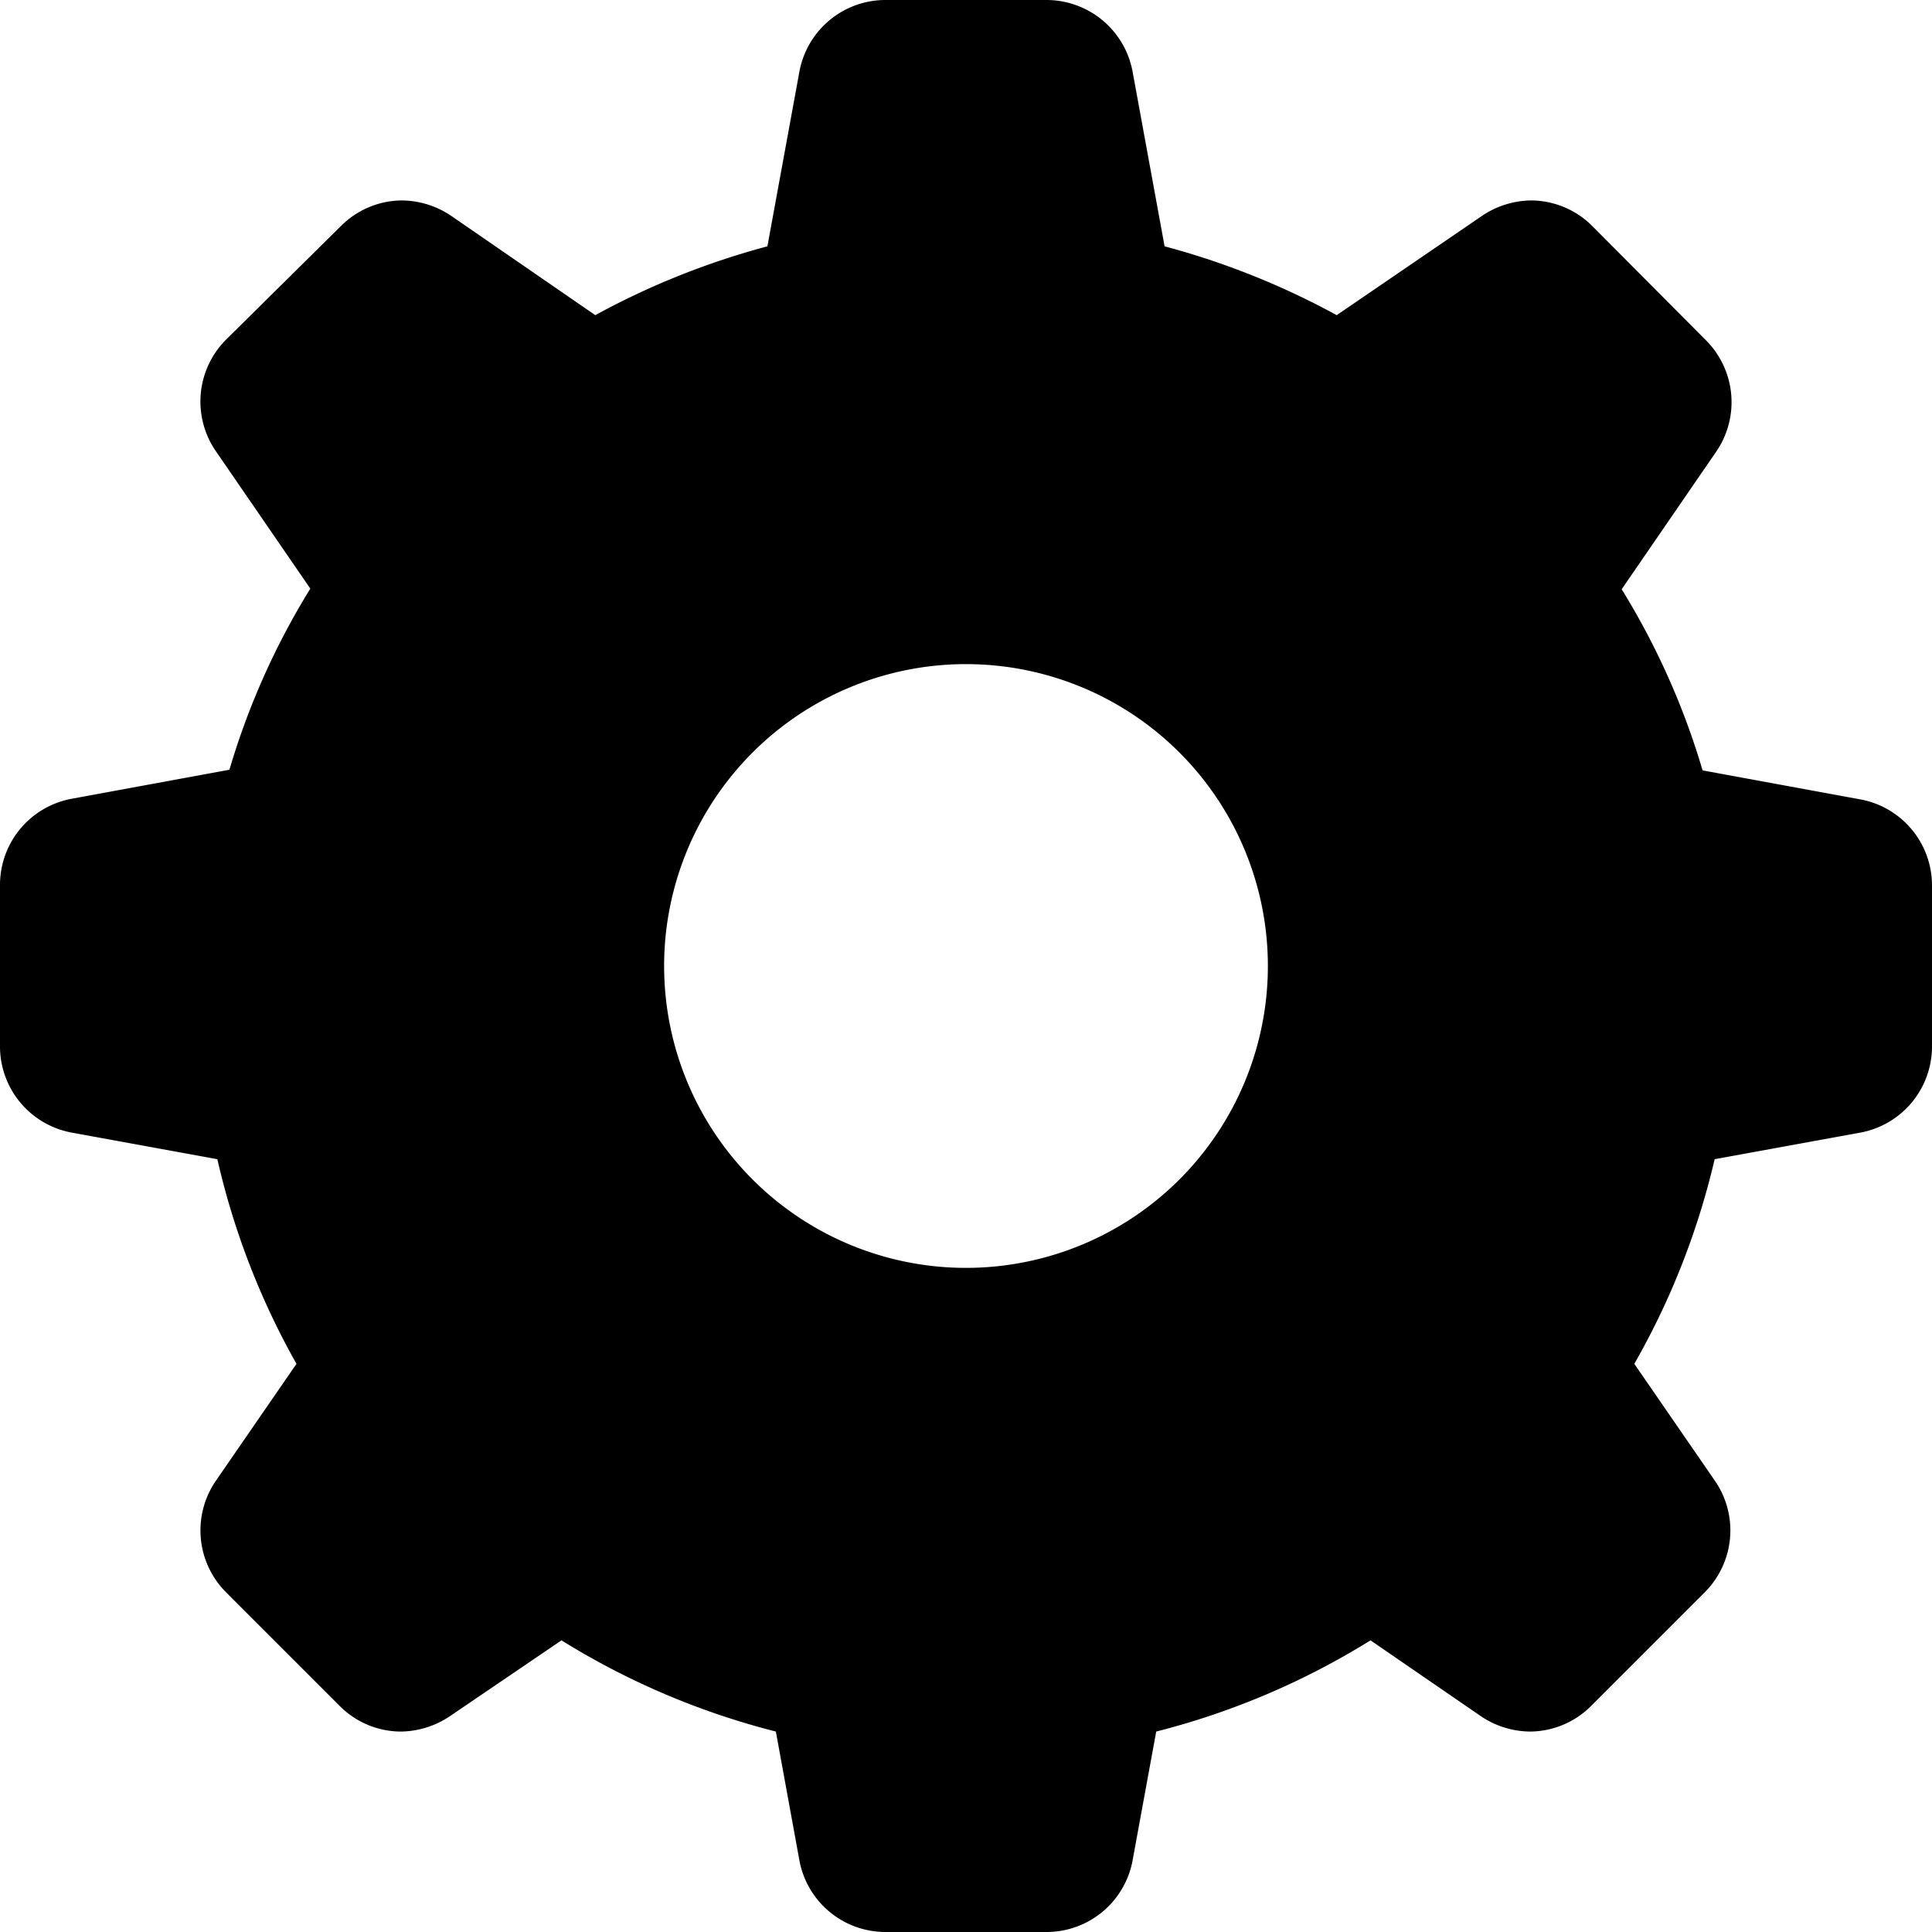 <svg width="24" height="24" viewBox="0 0 24 24" fill="none" xmlns="http://www.w3.org/2000/svg"><path d="M11.002 23.25a.33.33 0 0 1-.33-.27l-.3-1.605a.75.75 0 0 0-.555-.593 8.772 8.772 0 0 1-2.445-1.042.751.751 0 0 0-.825.023l-1.365.937a.322.322 0 0 1-.195.06.33.33 0 0 1-.232-.098l-1.418-1.417a.337.337 0 0 1 0-.428l.998-1.447a.75.75 0 0 0 0-.795 8.871 8.871 0 0 1-.908-2.325.75.75 0 0 0-.592-.563l-1.808-.33a.345.345 0 0 1-.277-.36v-1.995a.33.33 0 0 1 .27-.33L3 10.305a.75.75 0 0 0 .585-.525A8.812 8.812 0 0 1 4.5 7.703a.75.75 0 0 0 0-.818L3.3 5.183a.338.338 0 0 1 0-.428l1.455-1.417a.33.33 0 0 1 .232-.098c.07-.002.139.02.195.06l1.785 1.2a.75.75 0 0 0 .788.045 8.737 8.737 0 0 1 1.972-.75.75.75 0 0 0 .54-.592l.398-2.168a.345.345 0 0 1 .337-.285h1.995a.33.33 0 0 1 .33.27l.405 2.175a.751.751 0 0 0 .54.593c.686.169 1.348.42 1.973.75.11.06.234.09.36.09a.75.75 0 0 0 .427-.128l1.785-1.2a.323.323 0 0 1 .195-.06.33.33 0 0 1 .233.098l1.417 1.417a.338.338 0 0 1 .038.428l-1.2 1.702a.75.75 0 0 0 0 .818c.396.64.709 1.328.93 2.047a.75.75 0 0 0 .585.525l1.957.36a.345.345 0 0 1 .278.338v1.994a.33.33 0 0 1-.27.33l-1.815.338a.75.75 0 0 0-.593.563 8.868 8.868 0 0 1-.907 2.347.751.751 0 0 0 .037.795l.998 1.448a.338.338 0 0 1-.038.427l-1.417 1.418a.33.33 0 0 1-.233.097.322.322 0 0 1-.195-.06l-1.365-.938a.75.75 0 0 0-.825-.022 8.772 8.772 0 0 1-2.445 1.043.75.75 0 0 0-.555.592l-.292 1.598a.344.344 0 0 1-.338.277l-1.995.03ZM12 7.5a4.5 4.5 0 1 0 0 9 4.5 4.5 0 0 0 0-9Z" fill="currentColor"/><path d="m12.66 1.5.33 1.83a1.5 1.5 0 0 0 1.088 1.17c.63.178 1.236.43 1.807.75.229.129.488.194.75.188a1.5 1.5 0 0 0 .848-.263l1.5-1.042.93.93-.983 1.425a1.5 1.5 0 0 0-.045 1.635 7.47 7.47 0 0 1 .848 1.89 1.5 1.5 0 0 0 1.17 1.057l1.62.293v1.312l-1.5.27a1.5 1.5 0 0 0-1.193 1.14 8.158 8.158 0 0 1-.825 2.137 1.5 1.5 0 0 0 .068 1.59l.81 1.17-.93.93-1.088-.75a1.499 1.499 0 0 0-1.635-.037 7.86 7.86 0 0 1-2.25.953 1.5 1.5 0 0 0-1.11 1.184l-.21 1.238h-1.32l-.225-1.26a1.5 1.5 0 0 0-1.11-1.185 7.862 7.862 0 0 1-2.25-.953 1.5 1.5 0 0 0-.75-.224 1.5 1.5 0 0 0-.847.262l-1.088.75-.96-.93.81-1.17a1.5 1.5 0 0 0 .068-1.59 8.16 8.16 0 0 1-.825-2.137A1.5 1.5 0 0 0 3 12.922l-1.5-.27V11.34l1.62-.293A1.5 1.5 0 0 0 4.29 9.99a7.5 7.5 0 0 1 .848-1.89 1.5 1.5 0 0 0-.045-1.635L4.11 5.04l.93-.93 1.5 1.042a1.5 1.5 0 0 0 .848.263 1.46 1.46 0 0 0 .75-.188 8.34 8.34 0 0 1 1.807-.75A1.5 1.5 0 0 0 11.033 3.3l.307-1.8h1.32ZM12 17.25a5.25 5.25 0 1 0 0-10.5 5.25 5.25 0 0 0 0 10.5ZM12.998 0h-1.995A1.087 1.087 0 0 0 9.93.893L9.533 3.06a9.645 9.645 0 0 0-2.138.855L5.61 2.685a1.11 1.11 0 0 0-.622-.195 1.08 1.08 0 0 0-.75.315L2.805 4.222a1.088 1.088 0 0 0-.12 1.388l1.17 1.702a9.255 9.255 0 0 0-1.005 2.25l-1.957.36A1.088 1.088 0 0 0 0 11.002v1.995a1.088 1.088 0 0 0 .893 1.073l1.807.33c.203.89.534 1.747.983 2.542l-.998 1.448a1.088 1.088 0 0 0 .12 1.387l1.418 1.418c.199.199.468.312.75.315.222-.001.439-.07.622-.195l1.38-.938a9.444 9.444 0 0 0 2.663 1.133l.292 1.598a1.087 1.087 0 0 0 1.072.892h1.995a1.087 1.087 0 0 0 1.073-.892l.293-1.598a9.443 9.443 0 0 0 2.662-1.133l1.365.938c.183.126.4.194.622.195a1.08 1.08 0 0 0 .75-.315l1.418-1.418a1.087 1.087 0 0 0 .12-1.387l-.998-1.448c.454-.794.79-1.65.998-2.542l1.808-.33A1.088 1.088 0 0 0 24 12.998v-1.995a1.087 1.087 0 0 0-.892-1.073l-1.958-.36a9.255 9.255 0 0 0-1.005-2.25l1.17-1.703a1.088 1.088 0 0 0-.12-1.387l-1.418-1.425a1.08 1.08 0 0 0-.75-.315 1.11 1.11 0 0 0-.622.195l-1.8 1.23a9.645 9.645 0 0 0-2.138-.855L14.07.893A1.088 1.088 0 0 0 12.998 0ZM12 15.75a3.75 3.75 0 1 1 0-7.5 3.75 3.75 0 0 1 0 7.5Z" fill="currentColor"/></svg>